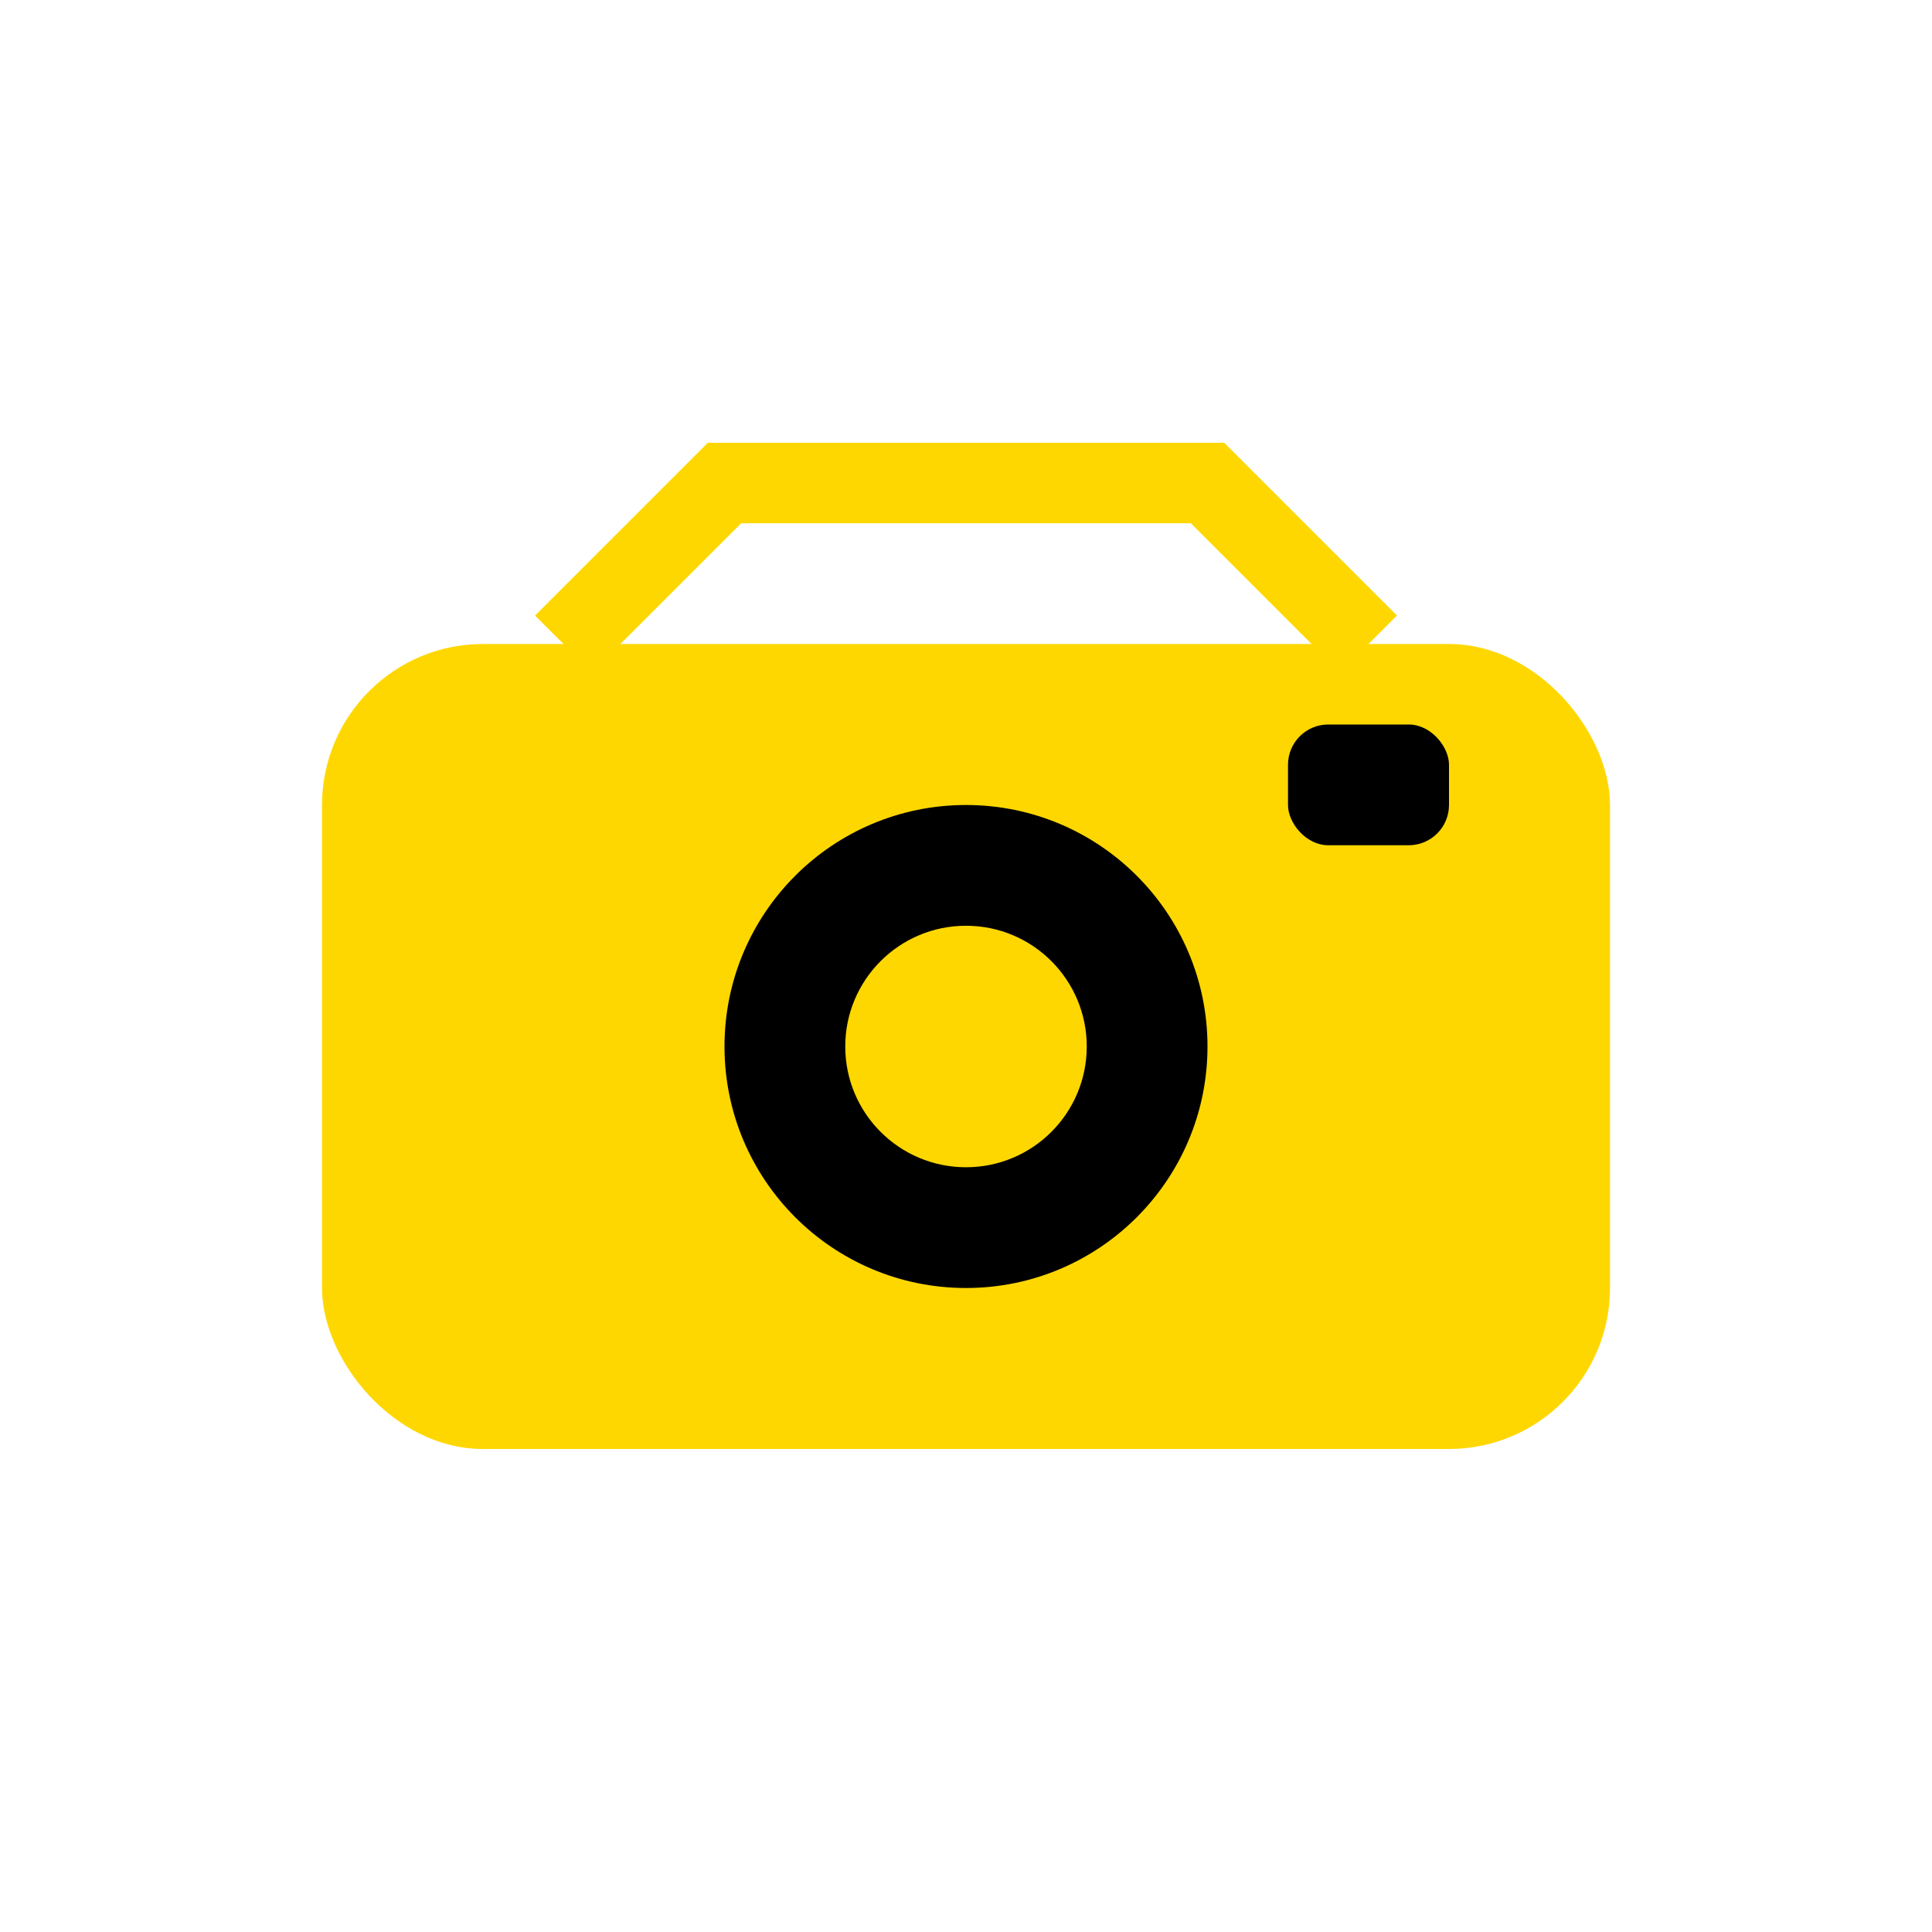 <!-- Camera rental icon -->
<svg width="24" height="24" viewBox="0 0 24 24" xmlns="http://www.w3.org/2000/svg">
  <rect x="4" y="8" width="16" height="10" rx="2" fill="#FFD700"/>
  <circle cx="12" cy="13" r="3" fill="#000000"/>
  <circle cx="12" cy="13" r="1.5" fill="#FFD700"/>
  <rect x="16" y="9" width="2" height="1.5" rx="0.5" fill="#000000"/>
  <path d="M 7 8 L 9 6 L 15 6 L 17 8" stroke="#FFD700" stroke-width="1" fill="none"/>
</svg>
